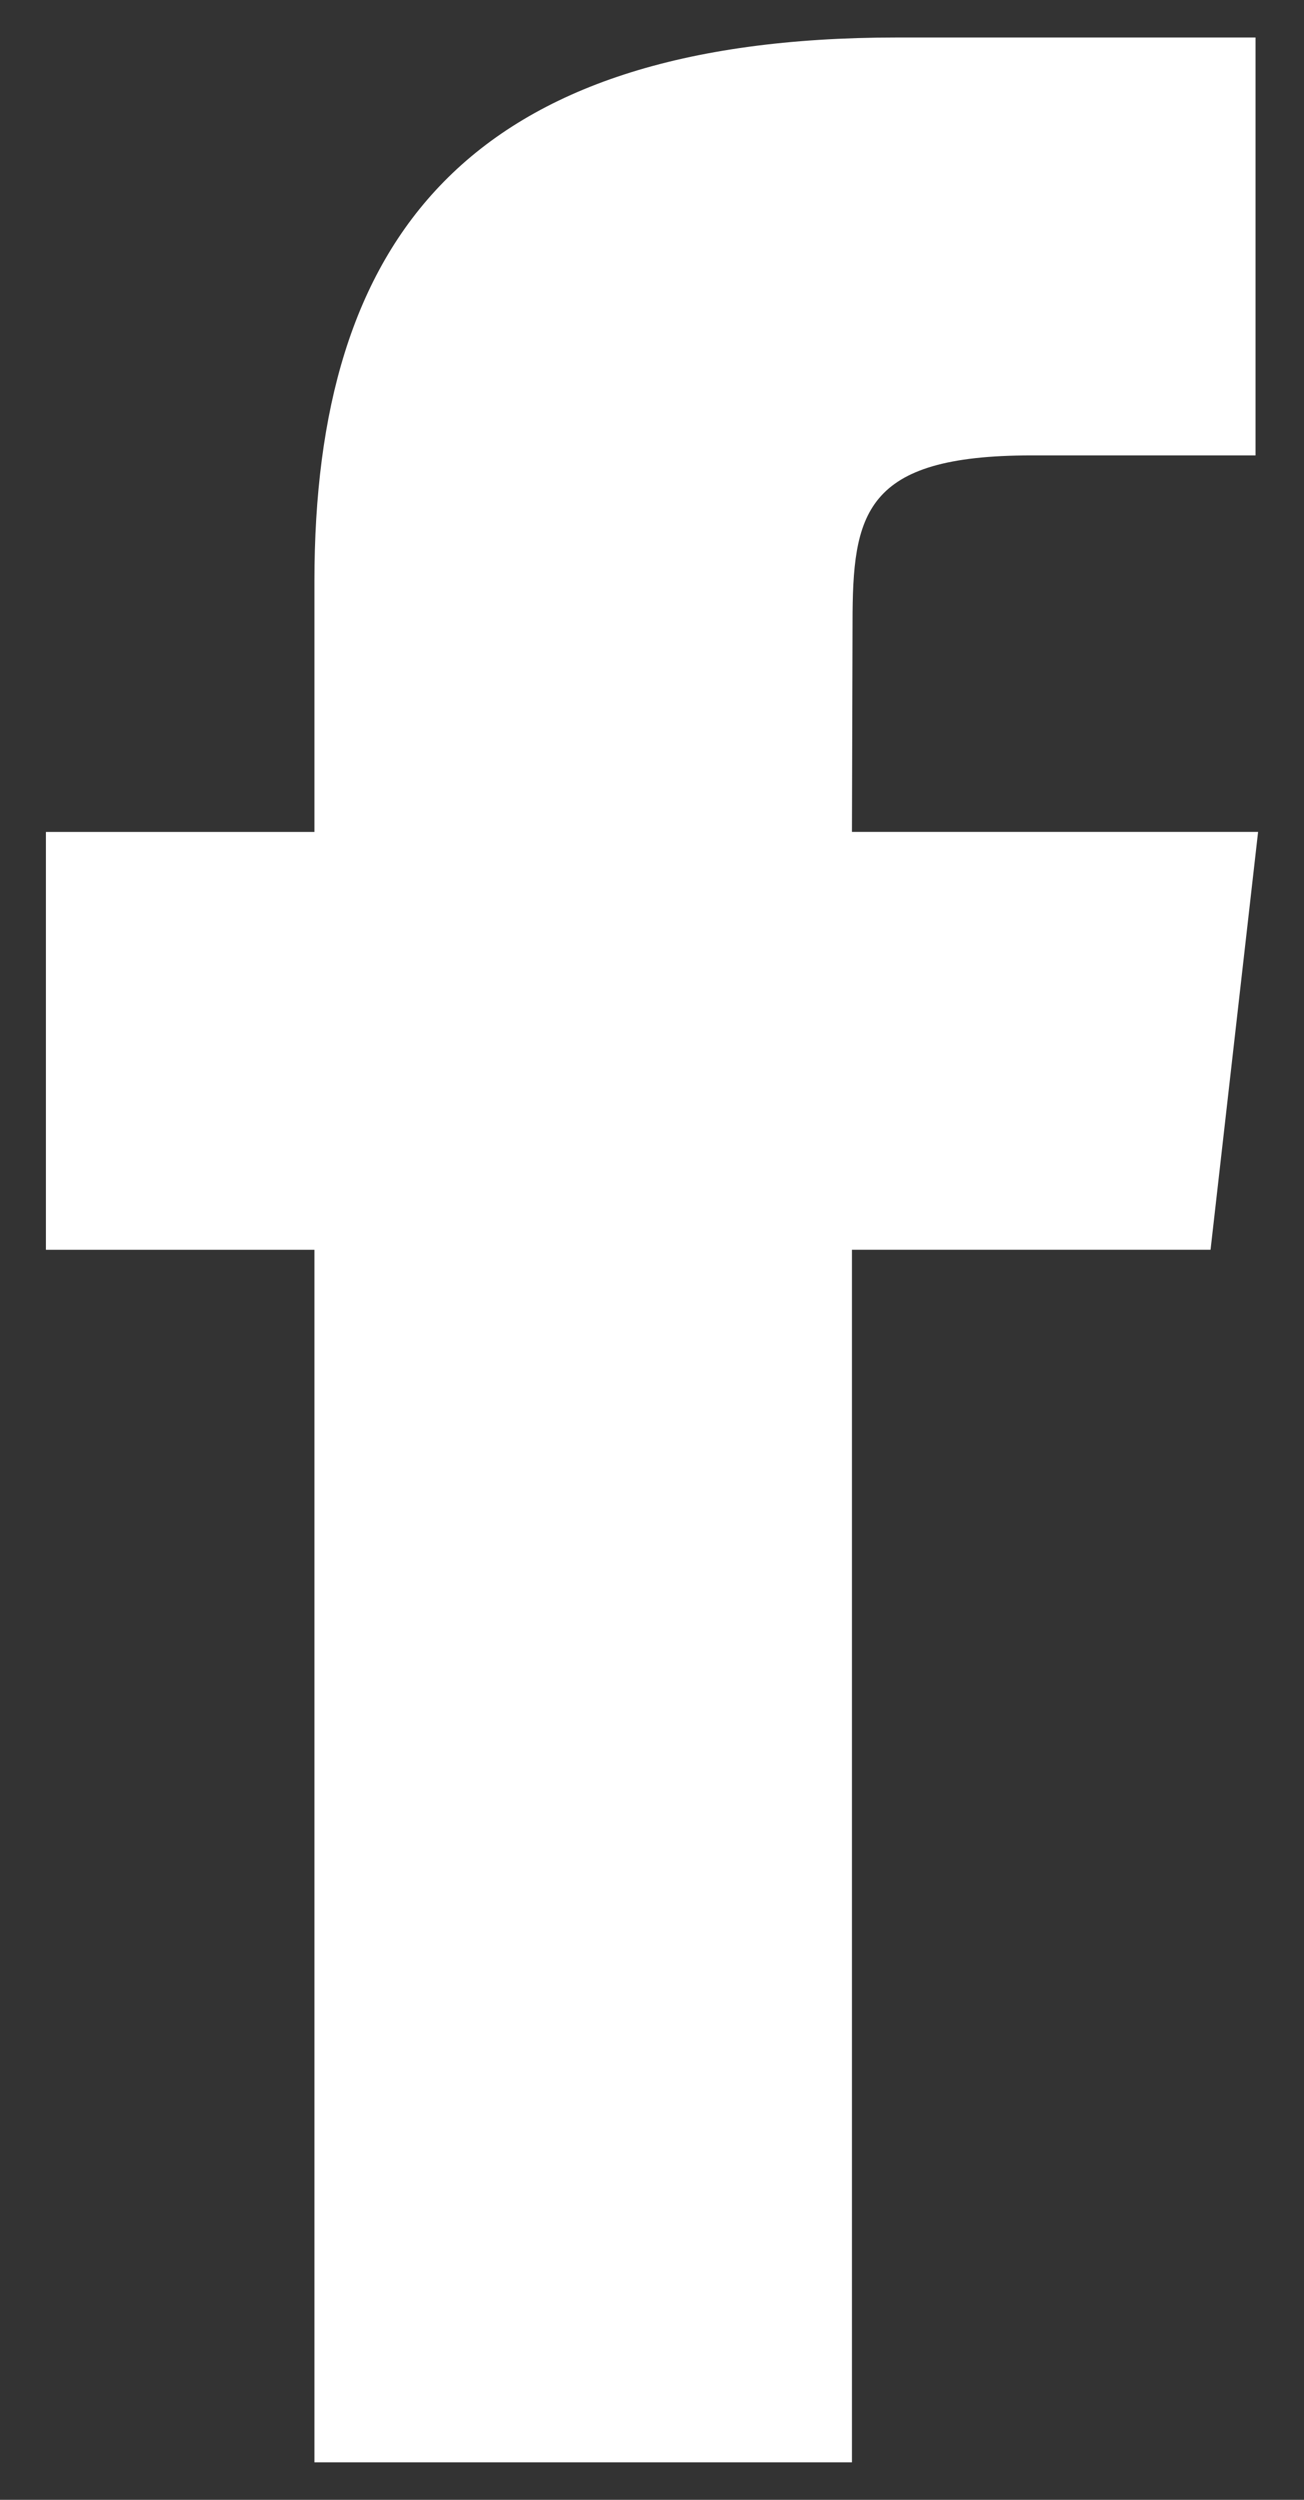 <?xml version="1.0" encoding="UTF-8" standalone="no"?>
<svg width="24px" height="46px" viewBox="0 0 24 46" version="1.1" xmlns="http://www.w3.org/2000/svg" xmlns:xlink="http://www.w3.org/1999/xlink">
    <rect x="0" y="0" width="24" height="46" fill="#333333" stroke="none"/>
    <!-- Generator: Sketch 41.2 (35397) - http://www.bohemiancoding.com/sketch -->
    <title>Oval-1-path</title>
    <desc>Created with Sketch.</desc>
    <defs></defs>
    <g id="Symbols" stroke="none" stroke-width="1" fill="none" fill-rule="evenodd">
        <g id="Facebook-Button" transform="translate(-35, -24)" fill="#FFFFFF">
            <g id="Group">
                <path d="M50.68,69.31 L50.68,46.997 L57.28,46.997 L58.155,39.308 L50.68,39.308 L50.691,35.46 C50.691,33.454 50.896,32.38 53.982,32.38 L58.108,32.38 L58.108,24.69 L51.507,24.69 C43.578,24.69 40.787,28.42 40.787,34.693 L40.787,39.309 L35.845,39.309 L35.845,46.998 L40.787,46.998 L40.787,69.31 L50.68,69.31 Z" id="Oval-1-path"></path>
            </g>
        </g>
    </g>
</svg>